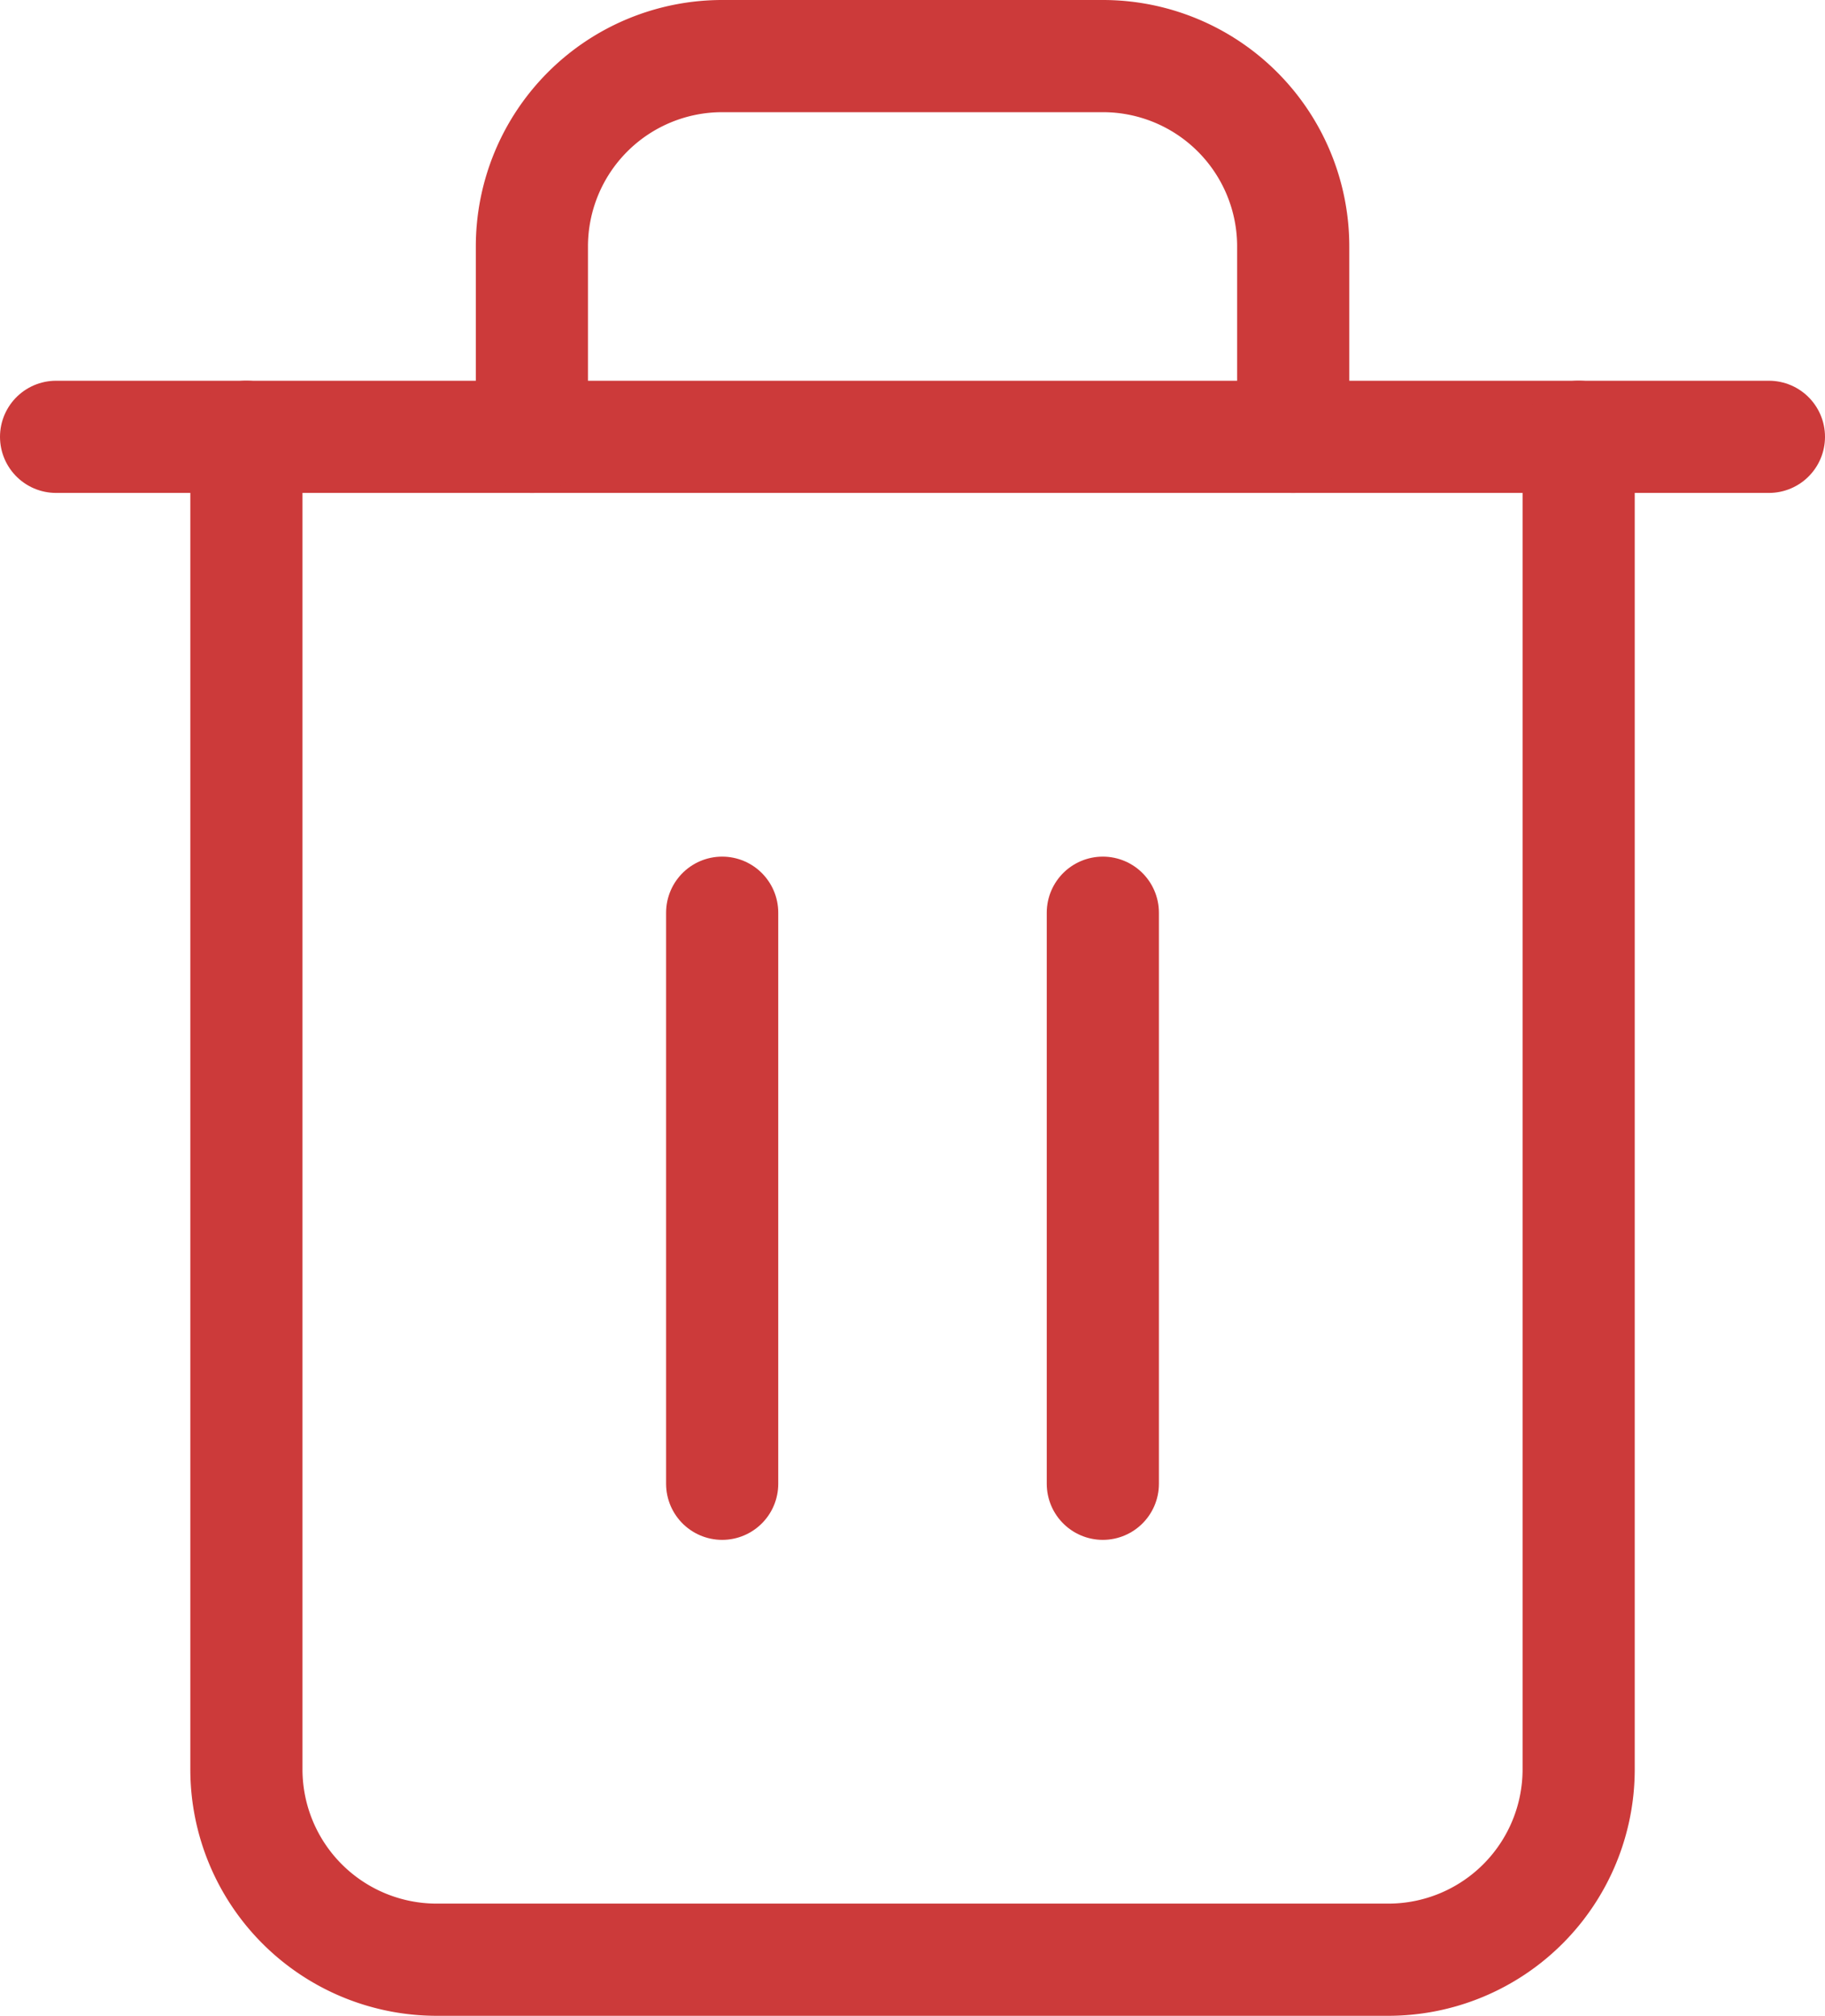 <svg xmlns="http://www.w3.org/2000/svg" width="32.544" height="35.938" viewBox="0 0 32.544 35.938">
    <g data-name="Icon feather-trash-2">
        <path data-name="Path 2963" d="M4.5 9h30.544" transform="translate(-3.5 -1.212)" style="fill:none;stroke:#cc3a3a;stroke-linecap:round;stroke-linejoin:round;stroke-width:2px"/>
        <path data-name="Path 2964" d="M31.257 9.788v23.756a3.394 3.394 0 0 1-3.394 3.394H10.894A3.394 3.394 0 0 1 7.5 33.544V9.788m5.091 0V6.394A3.394 3.394 0 0 1 15.985 3h6.788a3.394 3.394 0 0 1 3.394 3.394v3.394" transform="translate(-3.106 -2)" style="fill:none;stroke:#cc3a3a;stroke-linecap:round;stroke-linejoin:round;stroke-width:2px"/>
        <path data-name="Path 2965" d="M15 16.5v10.181" transform="translate(-2.122 -.228)" style="fill:none;stroke:#cc3a3a;stroke-linecap:round;stroke-linejoin:round;stroke-width:2px"/>
        <path data-name="Path 2966" d="M21 16.5v10.181" transform="translate(-1.334 -.228)" style="fill:none;stroke:#cc3a3a;stroke-linecap:round;stroke-linejoin:round;stroke-width:2px"/>
    </g>
</svg>
